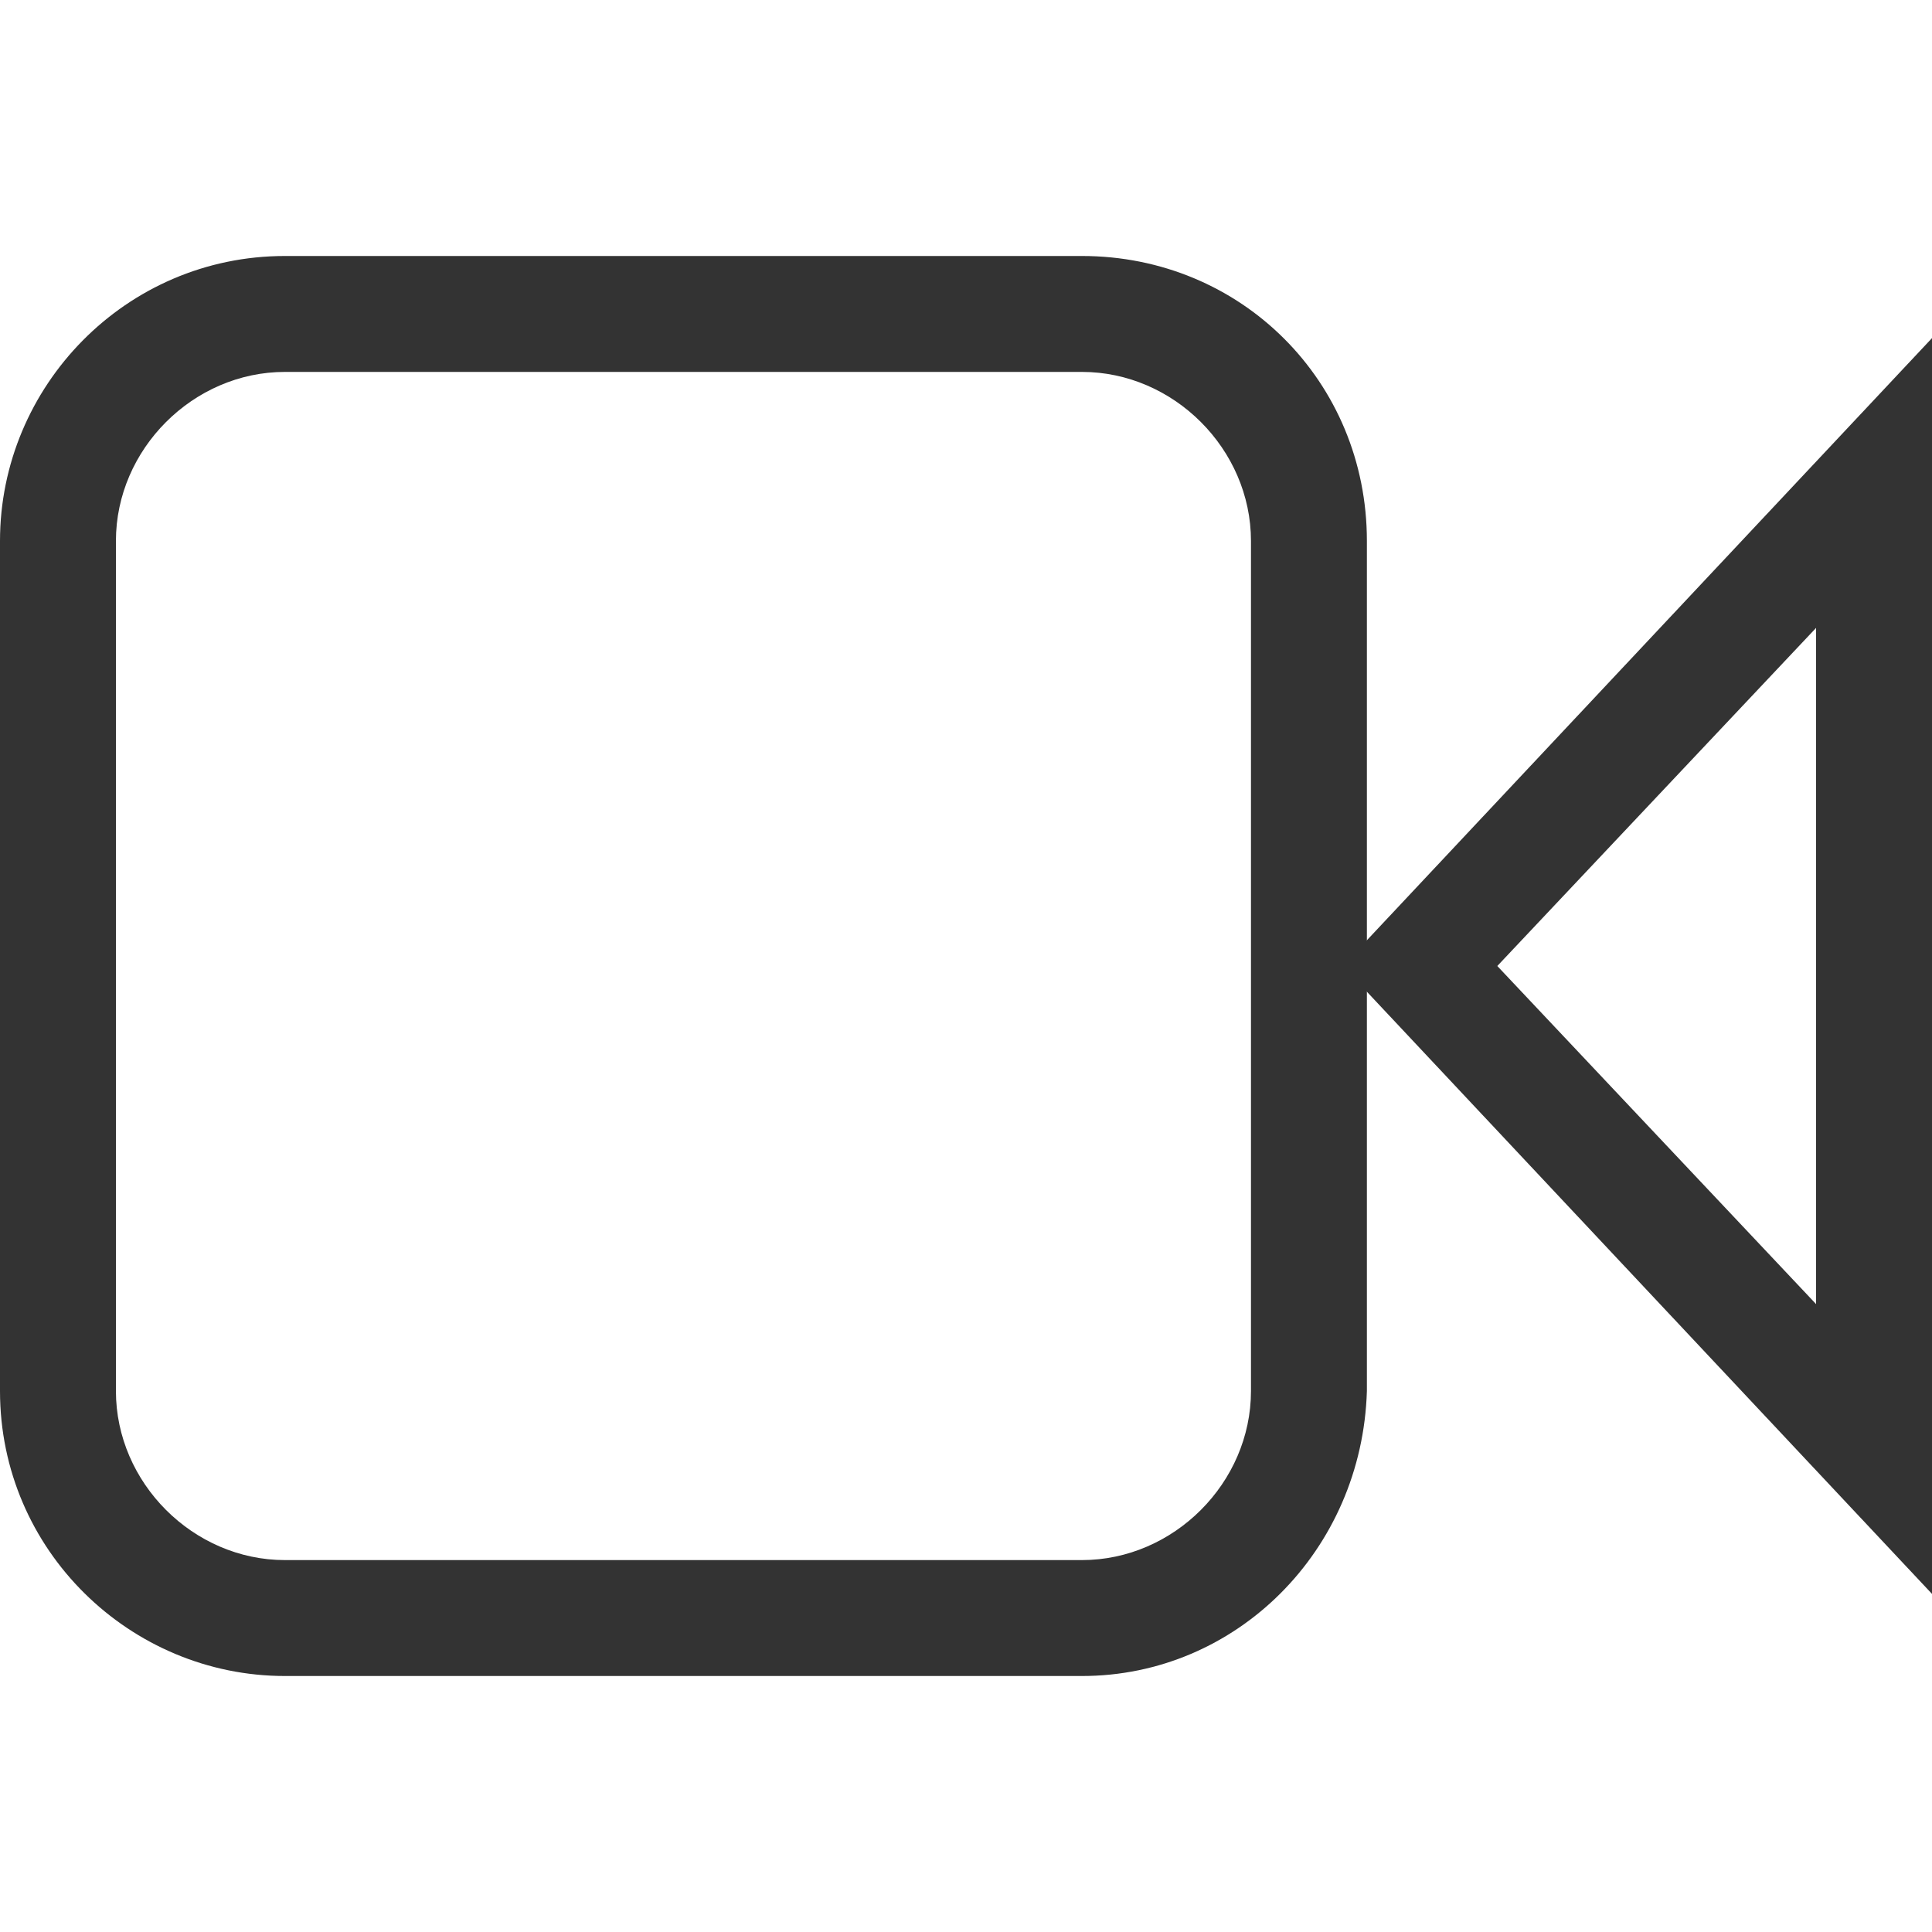 <?xml version="1.0" encoding="utf-8"?>
<!-- Generator: Adobe Illustrator 22.1.0, SVG Export Plug-In . SVG Version: 6.00 Build 0)  -->
<svg version="1.1" id="Layer_1" xmlns="http://www.w3.org/2000/svg" xmlns:xlink="http://www.w3.org/1999/xlink" x="0px" y="0px"
	 viewBox="0 0 40 40" style="enable-background:new 0 0 40 40;" xml:space="preserve">
<style type="text/css">
	.st0{fill:#333333;}
</style>
<title>map-popup-icon-50</title>
<path class="st0" d="M22.4,34.7H5.9c-3.2,0-5.9-2.6-5.9-5.9V11.2c0-3.2,2.6-5.9,5.9-5.9h16.5c3.3,0,5.9,2.6,5.9,5.9v0v17.6
	C28.2,32.1,25.6,34.7,22.4,34.7z M5.9,7.7c-1.9,0-3.5,1.6-3.5,3.5v17.6c0,1.9,1.6,3.5,3.5,3.5h16.5c1.9,0,3.5-1.6,3.5-3.5v0V11.2
	c0-1.9-1.6-3.5-3.5-3.5l0,0L5.9,7.7z"/>
<path class="st0" d="M40,33L27.8,20L40,7V33z M31,20l6.6,7V13L31,20z"/>
</svg>
